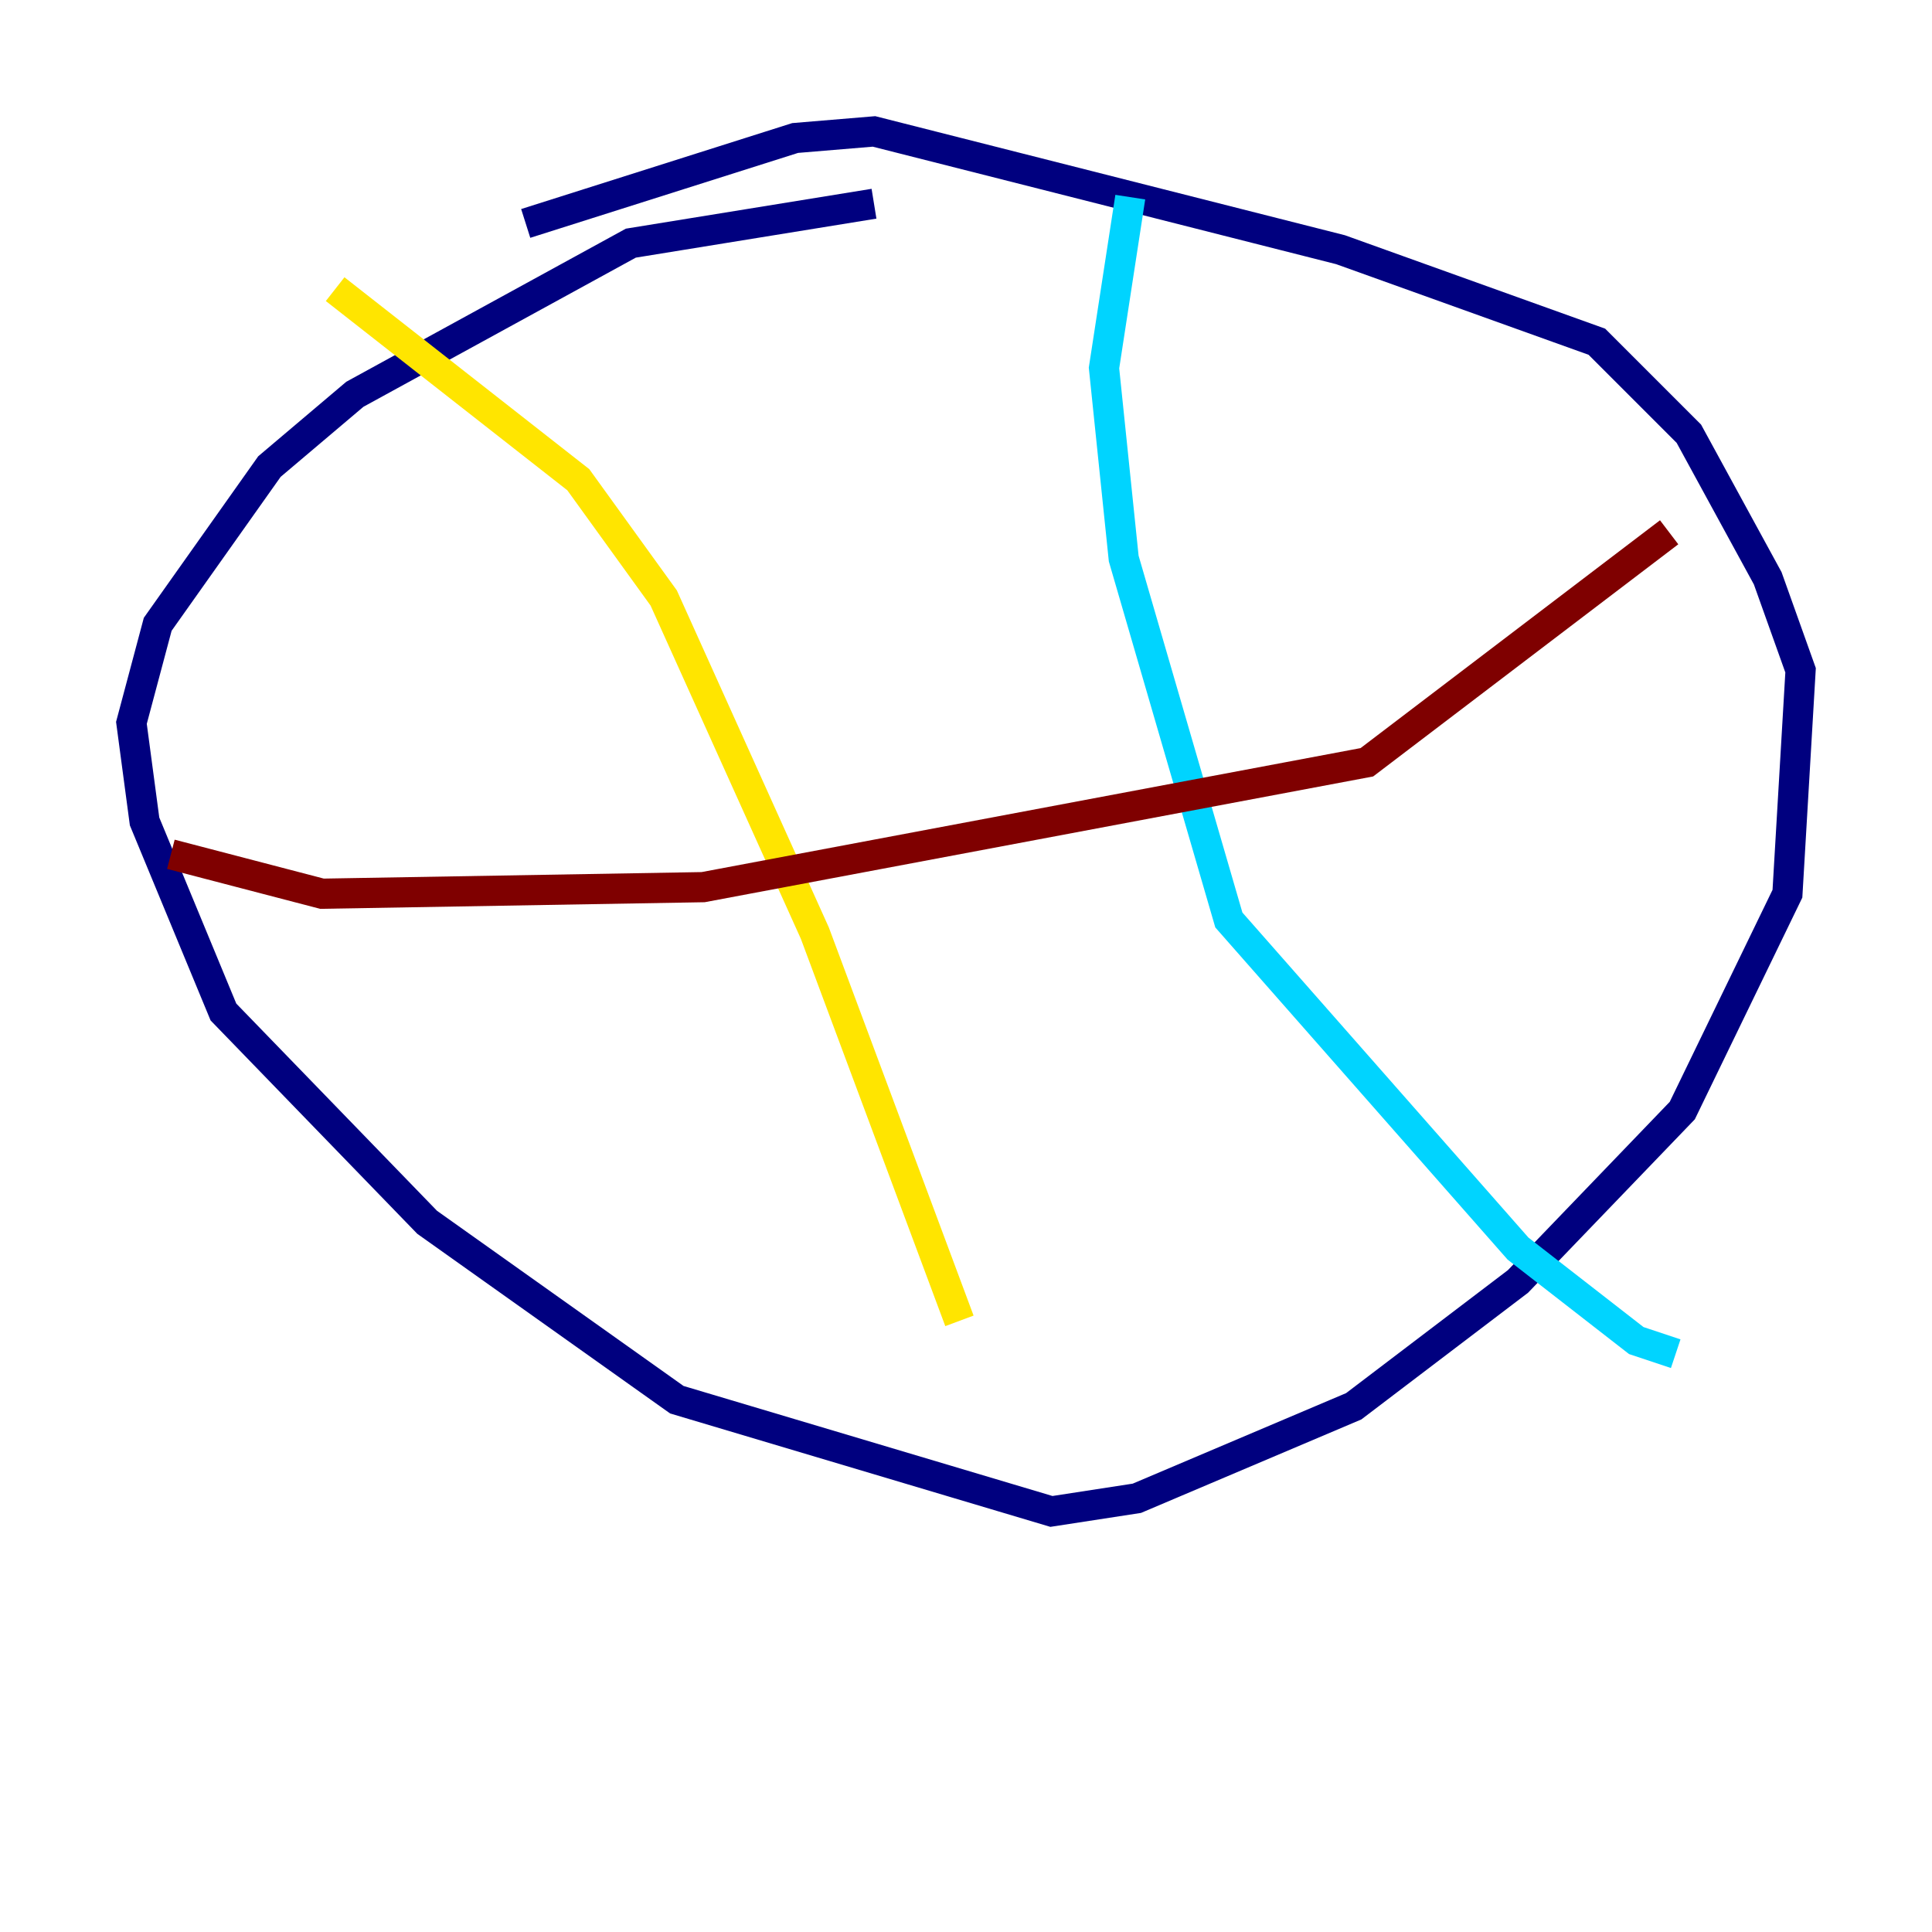 <?xml version="1.0" encoding="utf-8" ?>
<svg baseProfile="tiny" height="128" version="1.2" viewBox="0,0,128,128" width="128" xmlns="http://www.w3.org/2000/svg" xmlns:ev="http://www.w3.org/2001/xml-events" xmlns:xlink="http://www.w3.org/1999/xlink"><defs /><polyline fill="none" points="57.905,13.497 41.796,16.109 23.51,26.122 17.85,30.912 10.449,41.361 8.707,47.891 9.578,54.422 14.803,67.048 28.299,80.98 44.843,92.735 69.66,100.136 75.32,99.265 89.687,93.17 100.571,84.898 111.456,73.578 118.422,59.211 119.293,44.408 117.116,38.313 111.891,28.735 105.796,22.64 88.816,16.544 57.905,8.707 52.68,9.143 34.83,14.803" stroke="#00007f" stroke-width="2" /><polyline fill="none" points="74.884,13.061 73.143,24.381 74.449,37.007 81.415,60.952 100.571,82.721 108.408,88.816 111.02,89.687" stroke="#00d4ff" stroke-width="2" /><polyline fill="none" points="22.204,19.157 38.313,31.782 43.973,39.619 53.986,61.823 63.565,87.51" stroke="#ffe500" stroke-width="2" /><polyline fill="none" points="11.32,56.599 21.333,59.211 46.585,58.776 90.558,50.503 110.585,35.265" stroke="#7f0000" stroke-width="2" /></svg>